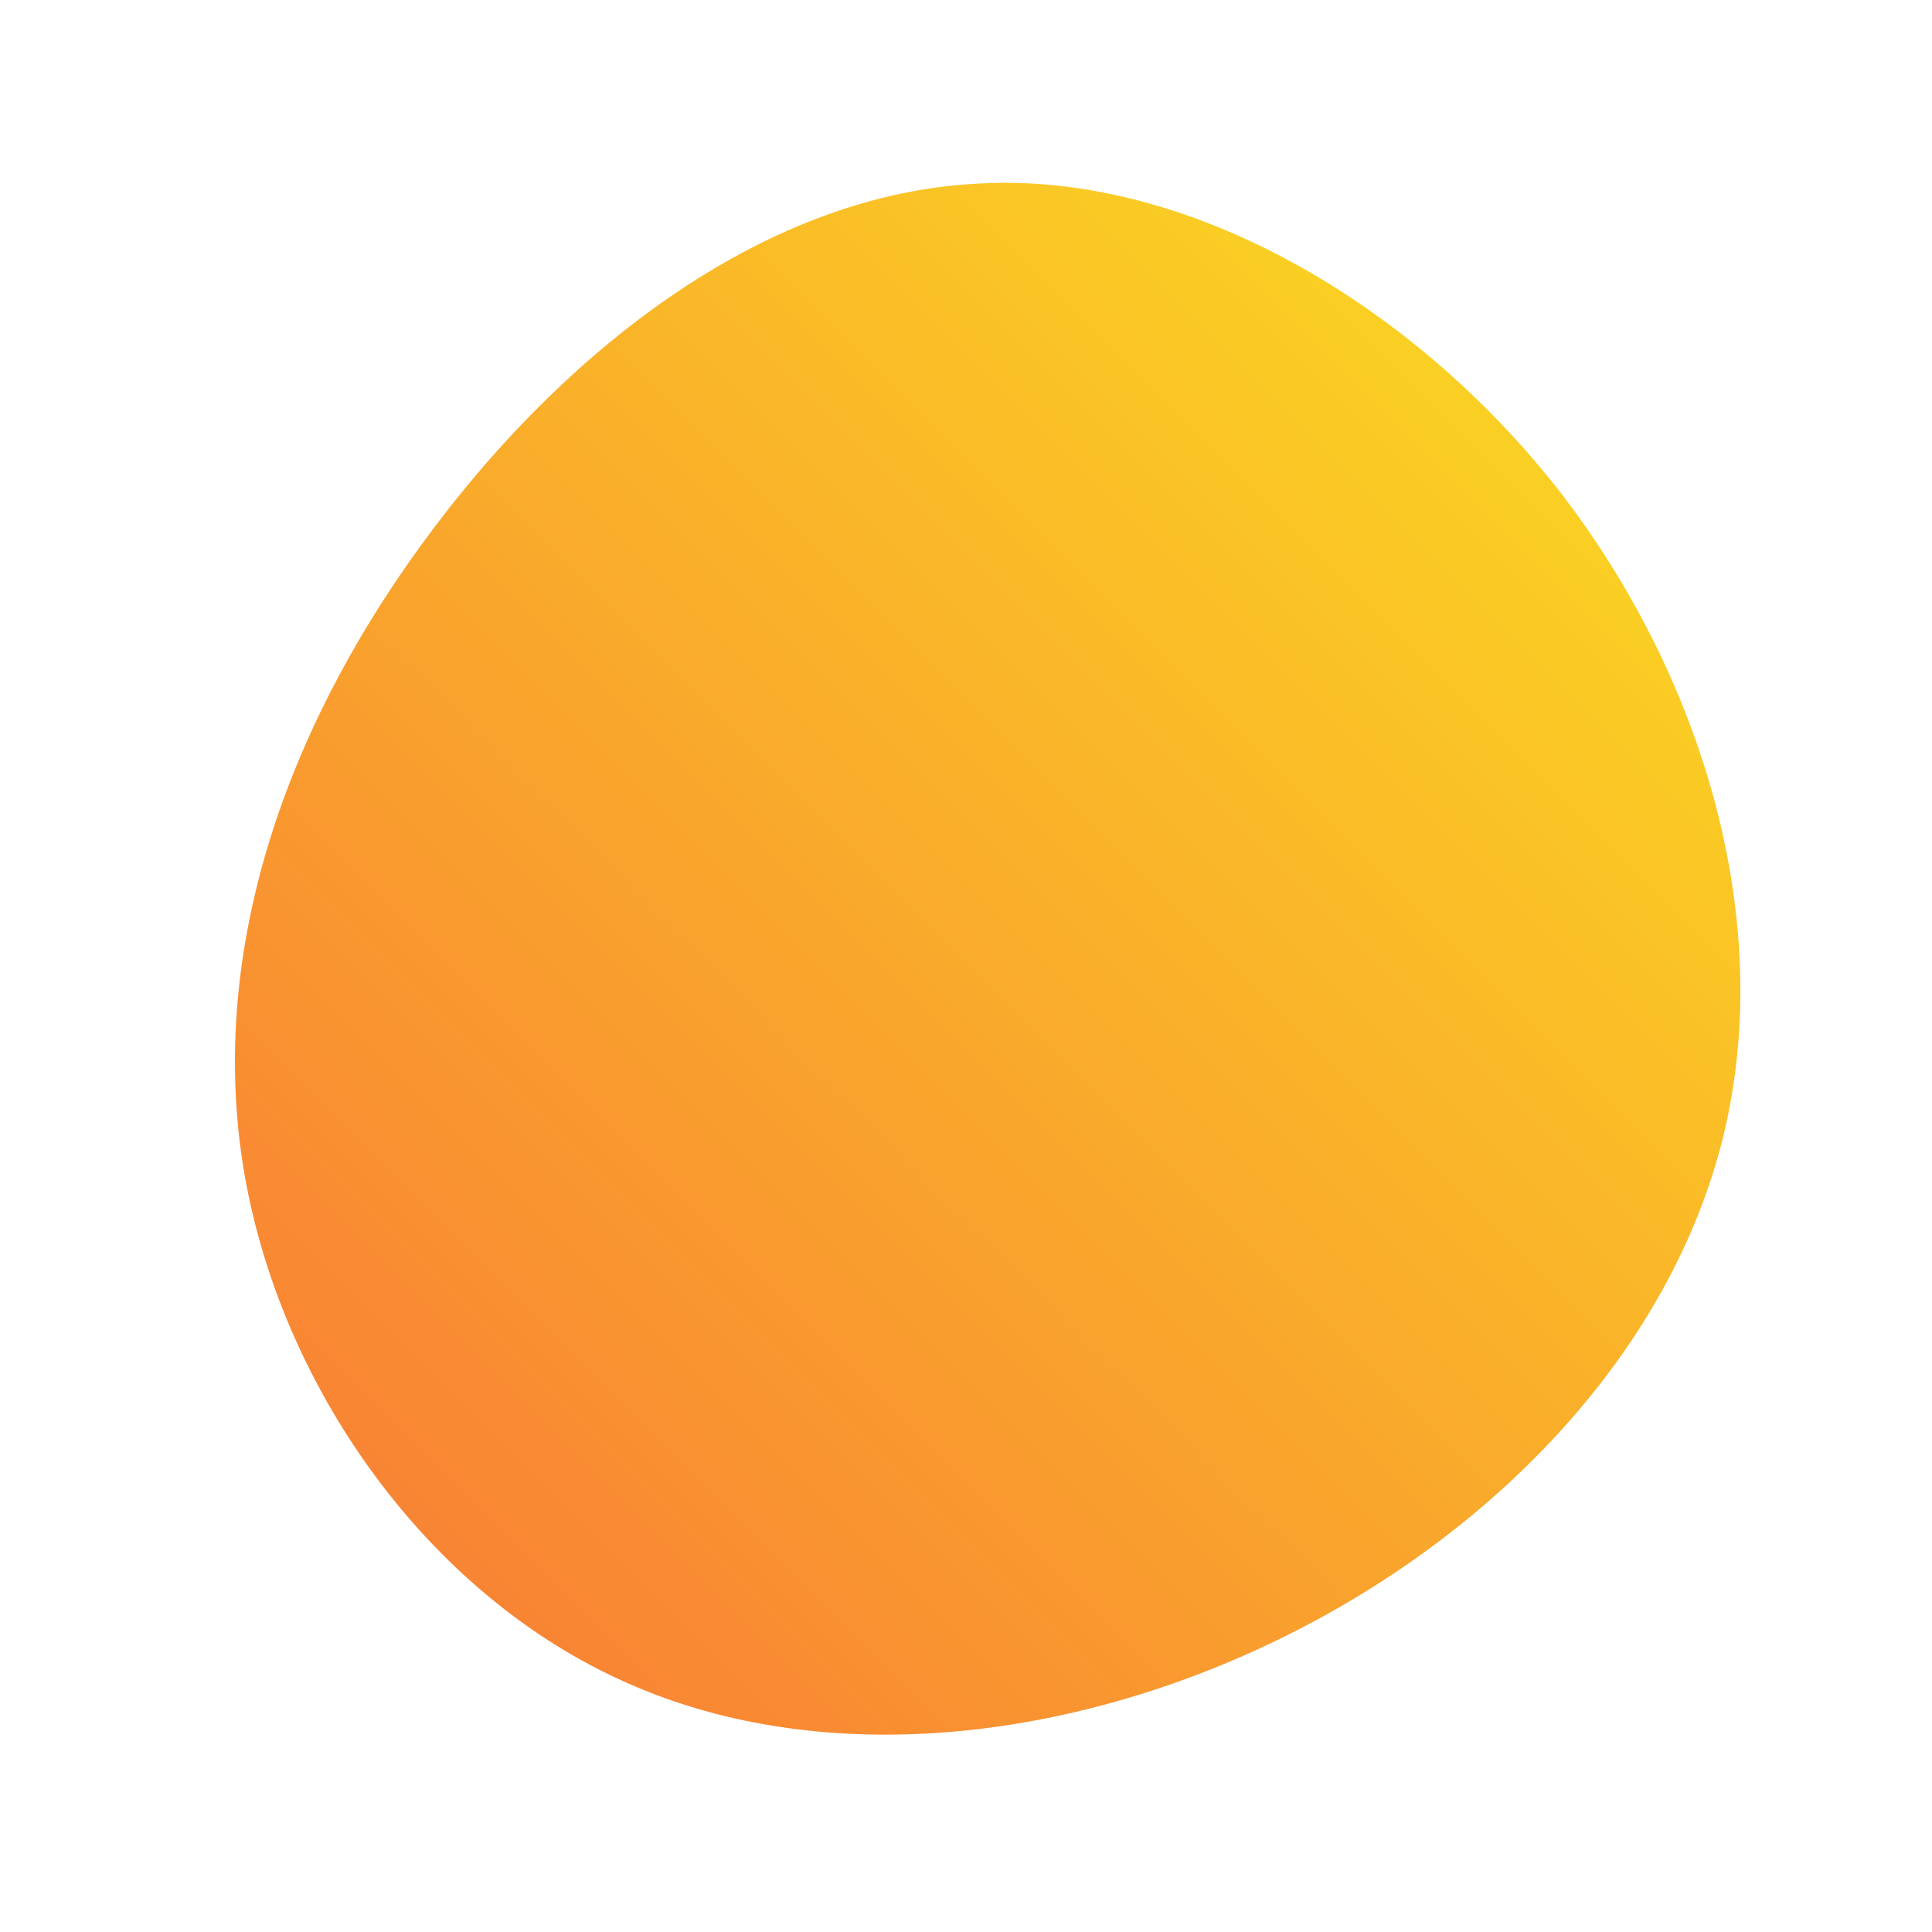 <!--?xml version="1.0" standalone="no"?-->
              <svg id="sw-js-blob-svg" viewBox="0 0 100 100" xmlns="http://www.w3.org/2000/svg" version="1.1">
                    <defs> 
                        <linearGradient id="sw-gradient" x1="0" x2="1" y1="1" y2="0">
                            <stop id="stop1" stop-color="rgba(248, 117, 55, 1)" offset="0%"></stop>
                            <stop id="stop2" stop-color="rgba(251, 225.186, 31, 1)" offset="100%"></stop>
                        </linearGradient>
                    </defs>
                <path fill="url(#sw-gradient)" d="M30.7,-24.6C38.2,-14.9,41.9,-2.3,39.2,8.8C36.5,19.8,27.6,29.2,16.5,34.7C5.4,40.2,-7.7,41.7,-18,36.9C-28.4,32.1,-35.9,21,-37.5,9.8C-39.1,-1.5,-34.9,-12.9,-27.6,-22.6C-20.4,-32.2,-10.2,-40,0.7,-40.5C11.5,-41.1,23.1,-34.3,30.7,-24.6Z" width="100%" height="100%" transform="translate(50 50)" stroke-width="0" style="transition: 0.3s;"></path>
              </svg>